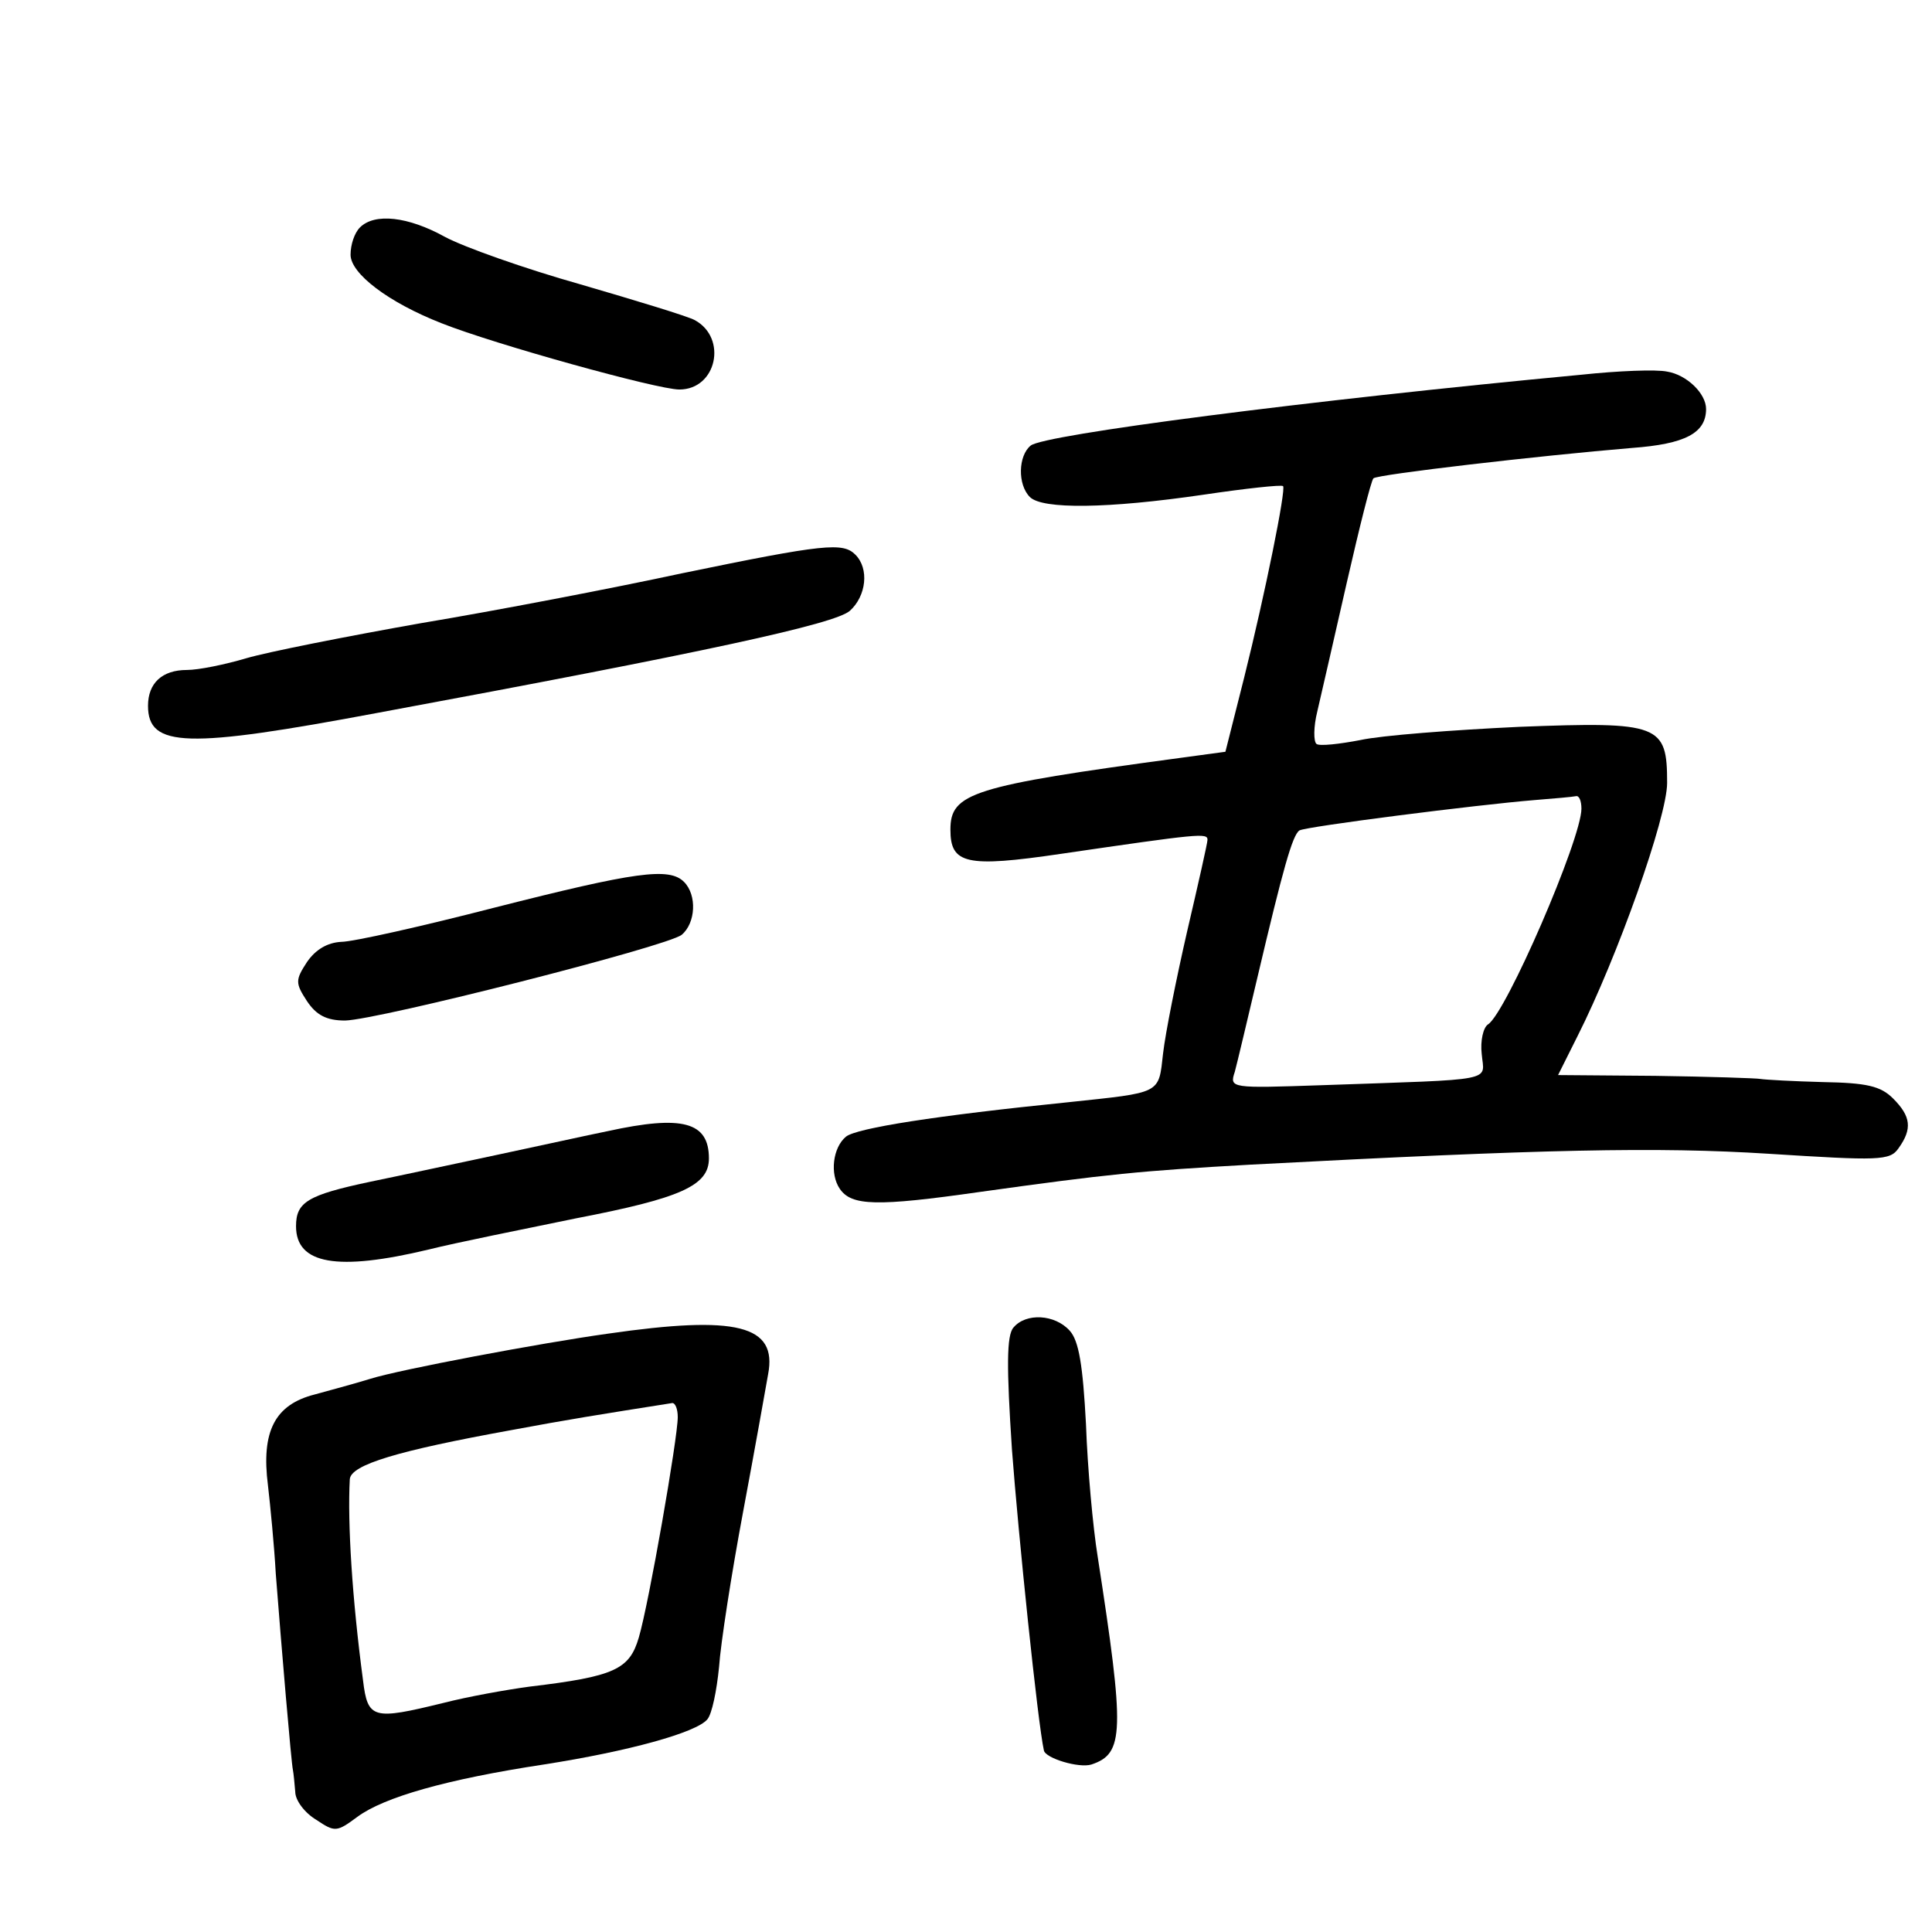 <?xml version="1.0" standalone="no"?>
<!DOCTYPE svg PUBLIC "-//W3C//DTD SVG 20010904//EN"
 "http://www.w3.org/TR/2001/REC-SVG-20010904/DTD/svg10.dtd">
<svg version="1.0" xmlns="http://www.w3.org/2000/svg"
 width="248pt" height="248pt" viewBox="0 0 248 248"
 preserveAspectRatio="xMidYMid meet">
<g transform="translate(0,248) scale(0.1,-0.1)"
fill="#000000" stroke="none">
<path d="M462 2188 c-7 -7 -12 -22 -12 -35 0 -24 48 -61 117 -88 68 -27 277
-85 305 -85 48 0 62 66 20 89 -9 5 -75 25 -147 46 -71 20 -150 48 -174 61 -47
26 -90 31 -109 12z"/>
<path d="M2030 1999 c-351 -33 -691 -77 -707 -91 -16 -13 -17 -50 -1 -66 16
-16 100 -15 223 3 54 8 100 13 102 11 4 -4 -23 -138 -50 -246 l-24 -95 -59 -8
c-267 -36 -294 -45 -294 -92 0 -44 20 -49 142 -31 178 26 188 27 188 18 0 -4
-12 -57 -26 -117 -14 -61 -28 -131 -31 -157 -6 -53 -1 -50 -123 -63 -168 -17
-270 -33 -284 -44 -17 -14 -21 -48 -8 -67 15 -22 47 -23 180 -4 165 23 205 27
347 35 378 20 522 23 665 14 142 -9 156 -9 167 7 18 25 16 41 -7 64 -16 16
-34 20 -90 21 -38 1 -74 3 -80 4 -5 1 -66 3 -135 4 l-125 1 25 50 c51 101 115
281 115 325 0 75 -9 79 -190 72 -85 -4 -177 -11 -204 -17 -26 -5 -52 -8 -56
-5 -4 3 -4 22 1 42 5 21 22 96 38 166 16 70 31 130 34 133 5 5 212 29 332 39
68 5 95 19 95 50 0 20 -25 44 -50 48 -14 3 -63 1 -110 -4z m0 -557 c0 -39 -97
-263 -120 -277 -6 -4 -10 -21 -8 -38 3 -36 23 -32 -205 -40 -117 -4 -119 -4
-112 17 3 11 16 66 29 121 33 140 45 183 54 189 8 5 228 33 302 39 25 2 48 4
53 5 4 1 7 -6 7 -16z"/>
<path d="M875 1744 c-88 -19 -239 -48 -335 -64 -96 -17 -197 -37 -224 -45 -27
-8 -61 -15 -76 -15 -32 0 -50 -17 -50 -46 0 -54 50 -55 295 -9 421 78 587 114
606 131 21 19 25 54 7 72 -16 16 -39 14 -223 -24z"/>
<path d="M635 1315 c-93 -24 -182 -44 -197 -44 -18 -1 -33 -10 -44 -26 -15
-23 -15 -27 0 -50 12 -18 25 -25 49 -25 43 1 413 95 432 110 18 15 20 51 3 68
-19 19 -62 13 -243 -33z"/>
<path d="M780 1028 c-25 -5 -88 -19 -140 -30 -52 -11 -126 -27 -165 -35 -80
-17 -95 -26 -95 -57 0 -49 53 -58 170 -30 36 9 121 26 189 40 135 26 171 42
171 77 0 47 -34 56 -130 35z"/>
<path d="M1301 776 c-9 -10 -9 -51 -2 -157 8 -107 33 -350 41 -386 2 -10 45
-23 61 -18 42 14 43 41 8 267 -6 37 -13 113 -15 170 -4 75 -9 107 -21 120 -19
21 -56 23 -72 4z"/>
<path d="M780 768 c-86 -12 -267 -46 -305 -58 -16 -5 -49 -14 -71 -20 -51 -13
-69 -47 -60 -117 3 -26 8 -77 10 -113 7 -91 20 -244 22 -252 1 -5 2 -17 3 -28
0 -11 12 -27 27 -36 24 -16 26 -16 53 4 34 25 114 48 239 67 109 17 196 41
210 58 6 7 12 37 15 67 2 30 16 120 31 200 15 80 29 159 32 176 12 63 -40 76
-206 52z m90 -107 c0 -27 -37 -239 -50 -283 -12 -41 -31 -50 -140 -63 -30 -4
-80 -13 -111 -21 -90 -22 -97 -21 -103 29 -14 105 -20 202 -17 258 1 19 63 37
206 63 75 14 113 20 208 35 4 0 7 -8 7 -18z"/>
</g>
</svg>
